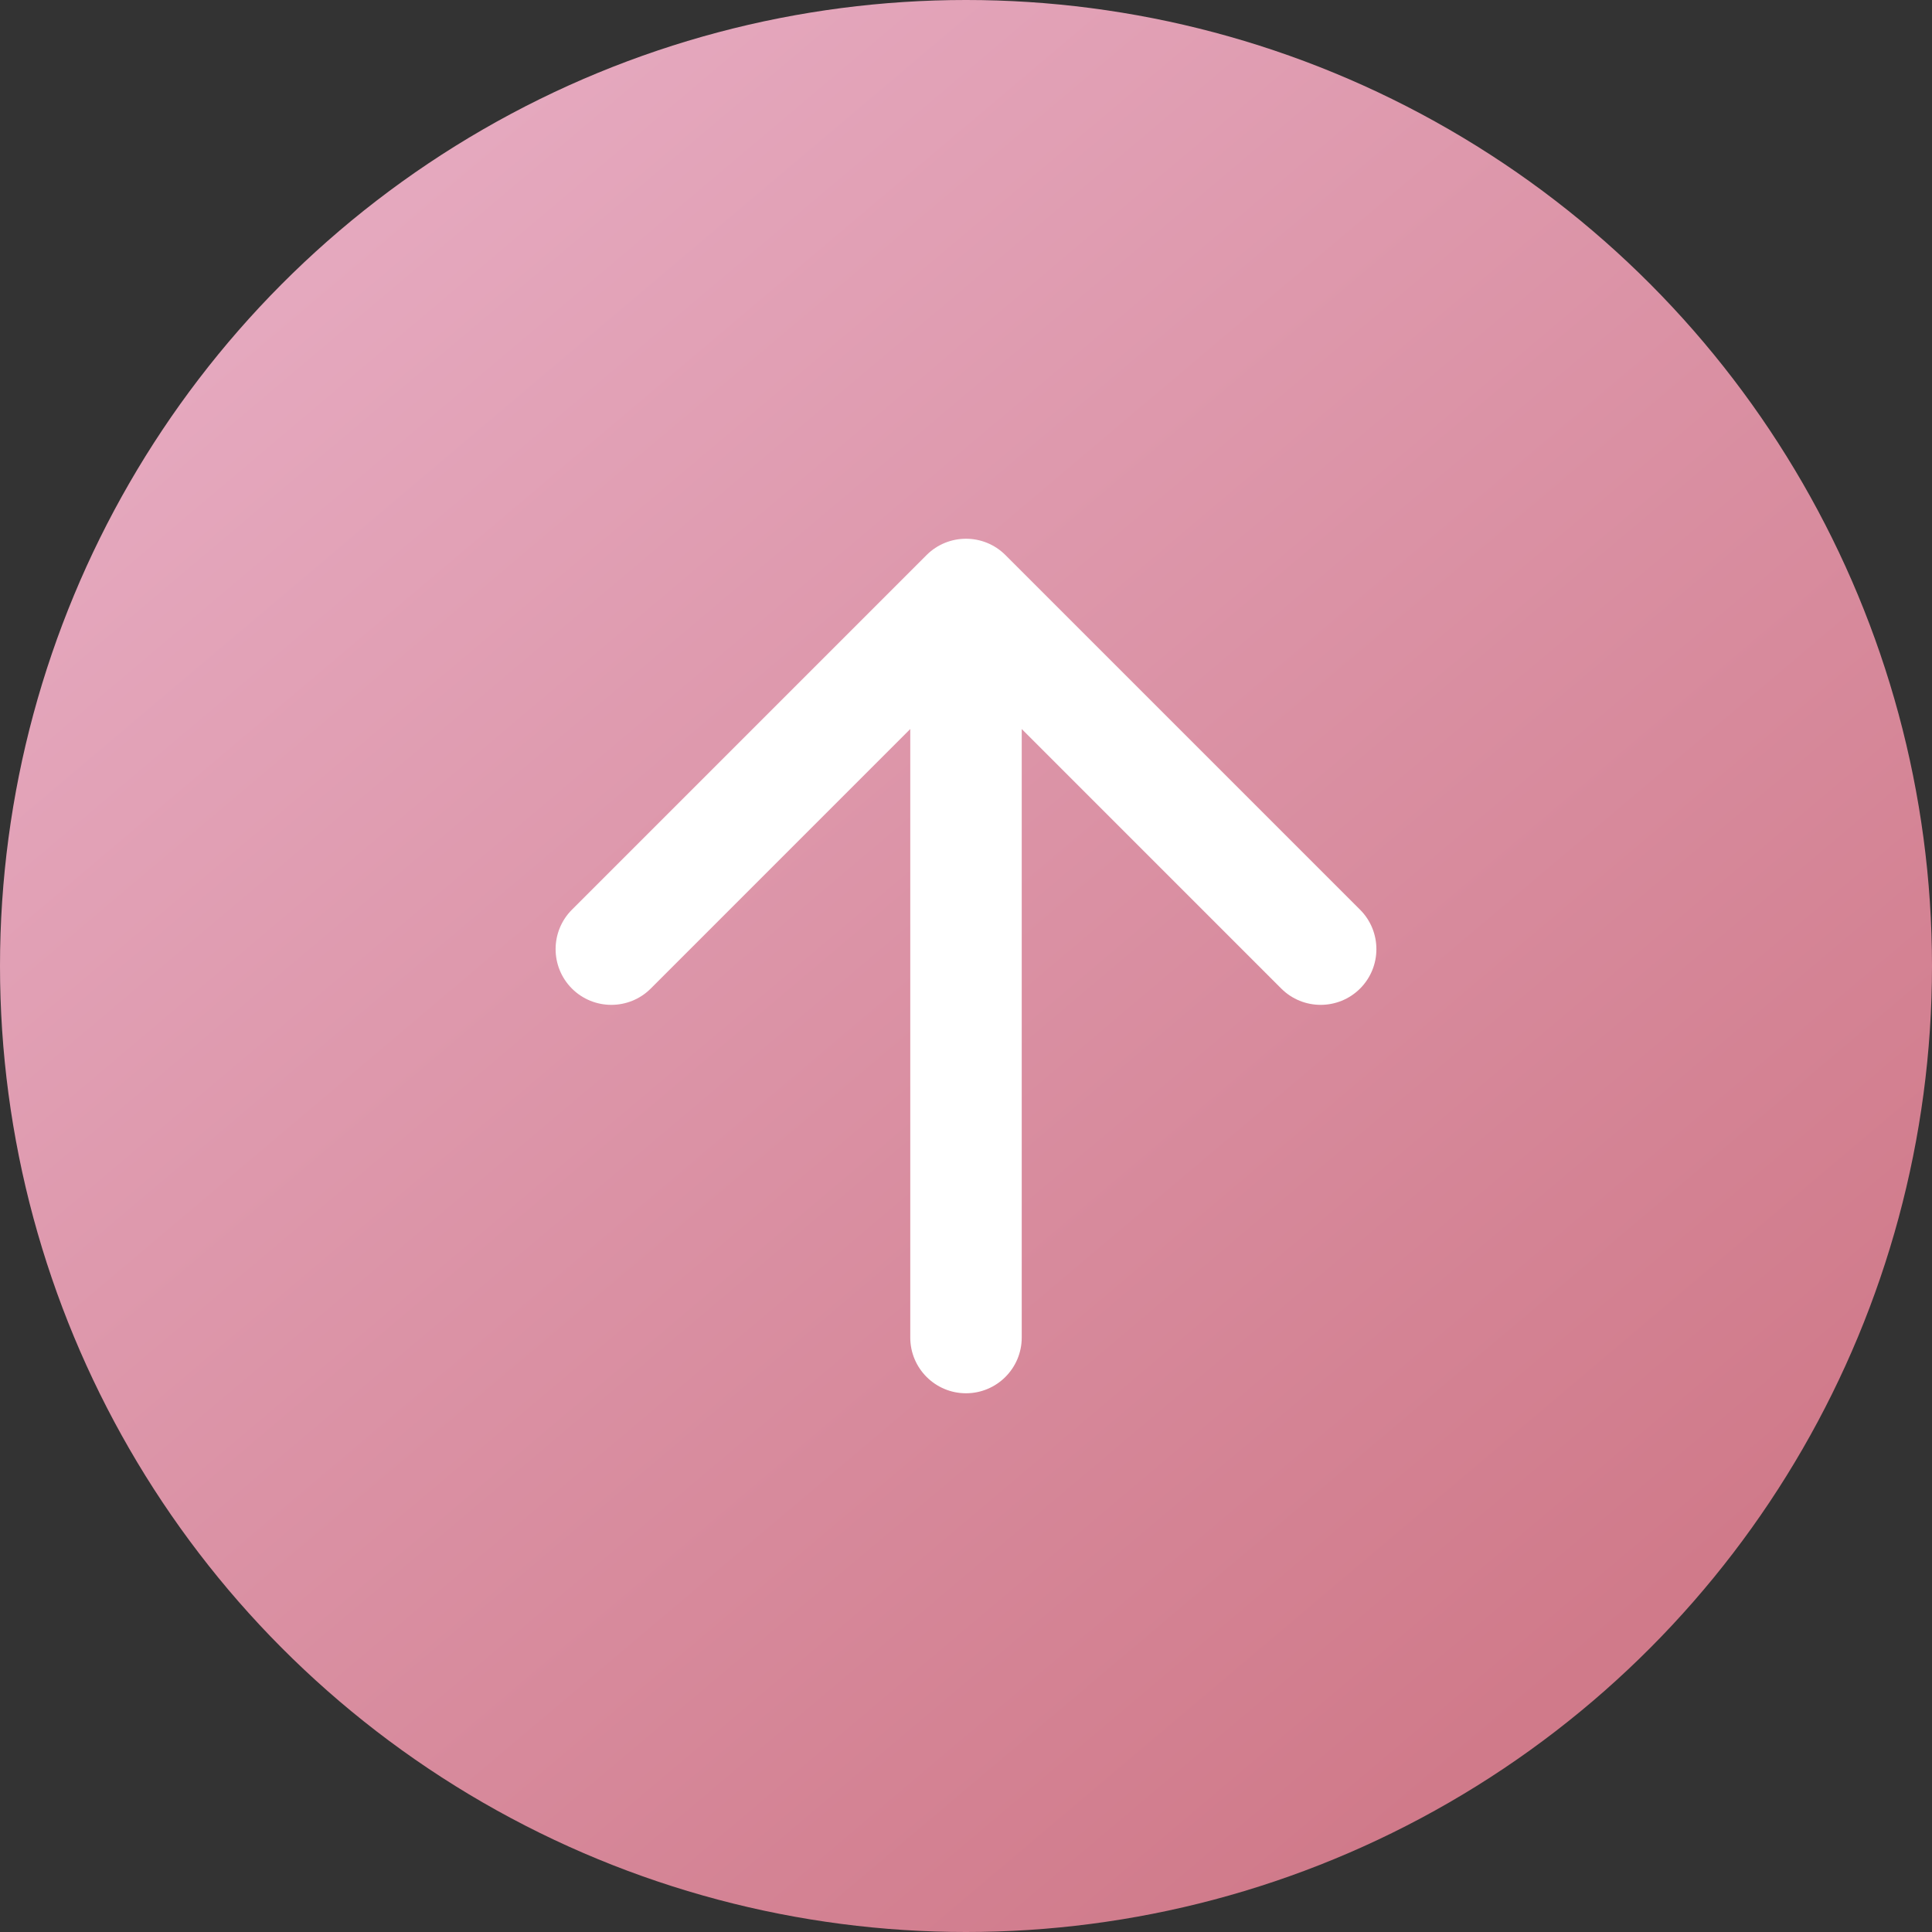 <svg width="52" height="52" viewBox="0 0 52 52" fill="none" xmlns="http://www.w3.org/2000/svg">
<rect x="0" y="0" width="52" height="52" fill="#333333" stroke="none"/>
<circle cx="26" cy="26" r="26" fill="url(#paint0_linear_87_82)"/>
<path d="M24.5 36C24.5 36.828 25.172 37.5 26 37.5C26.828 37.5 27.5 36.828 27.5 36L24.5 36ZM27.061 14.939C26.475 14.354 25.525 14.354 24.939 14.939L15.393 24.485C14.808 25.071 14.808 26.021 15.393 26.607C15.979 27.192 16.929 27.192 17.515 26.607L26 18.121L34.485 26.607C35.071 27.192 36.021 27.192 36.607 26.607C37.192 26.021 37.192 25.071 36.607 24.485L27.061 14.939ZM27.5 36L27.5 16L24.5 16L24.5 36L27.5 36Z" fill="white"/>
<defs>
<linearGradient id="paint0_linear_87_82" x1="8.58" y1="7.28" x2="41.34" y2="46.02" gradientUnits="userSpaceOnUse">
<stop stop-color="#E5A8BE"/>
<stop offset="1" stop-color="#D07A8A"/>
</linearGradient>
</defs>
</svg>
